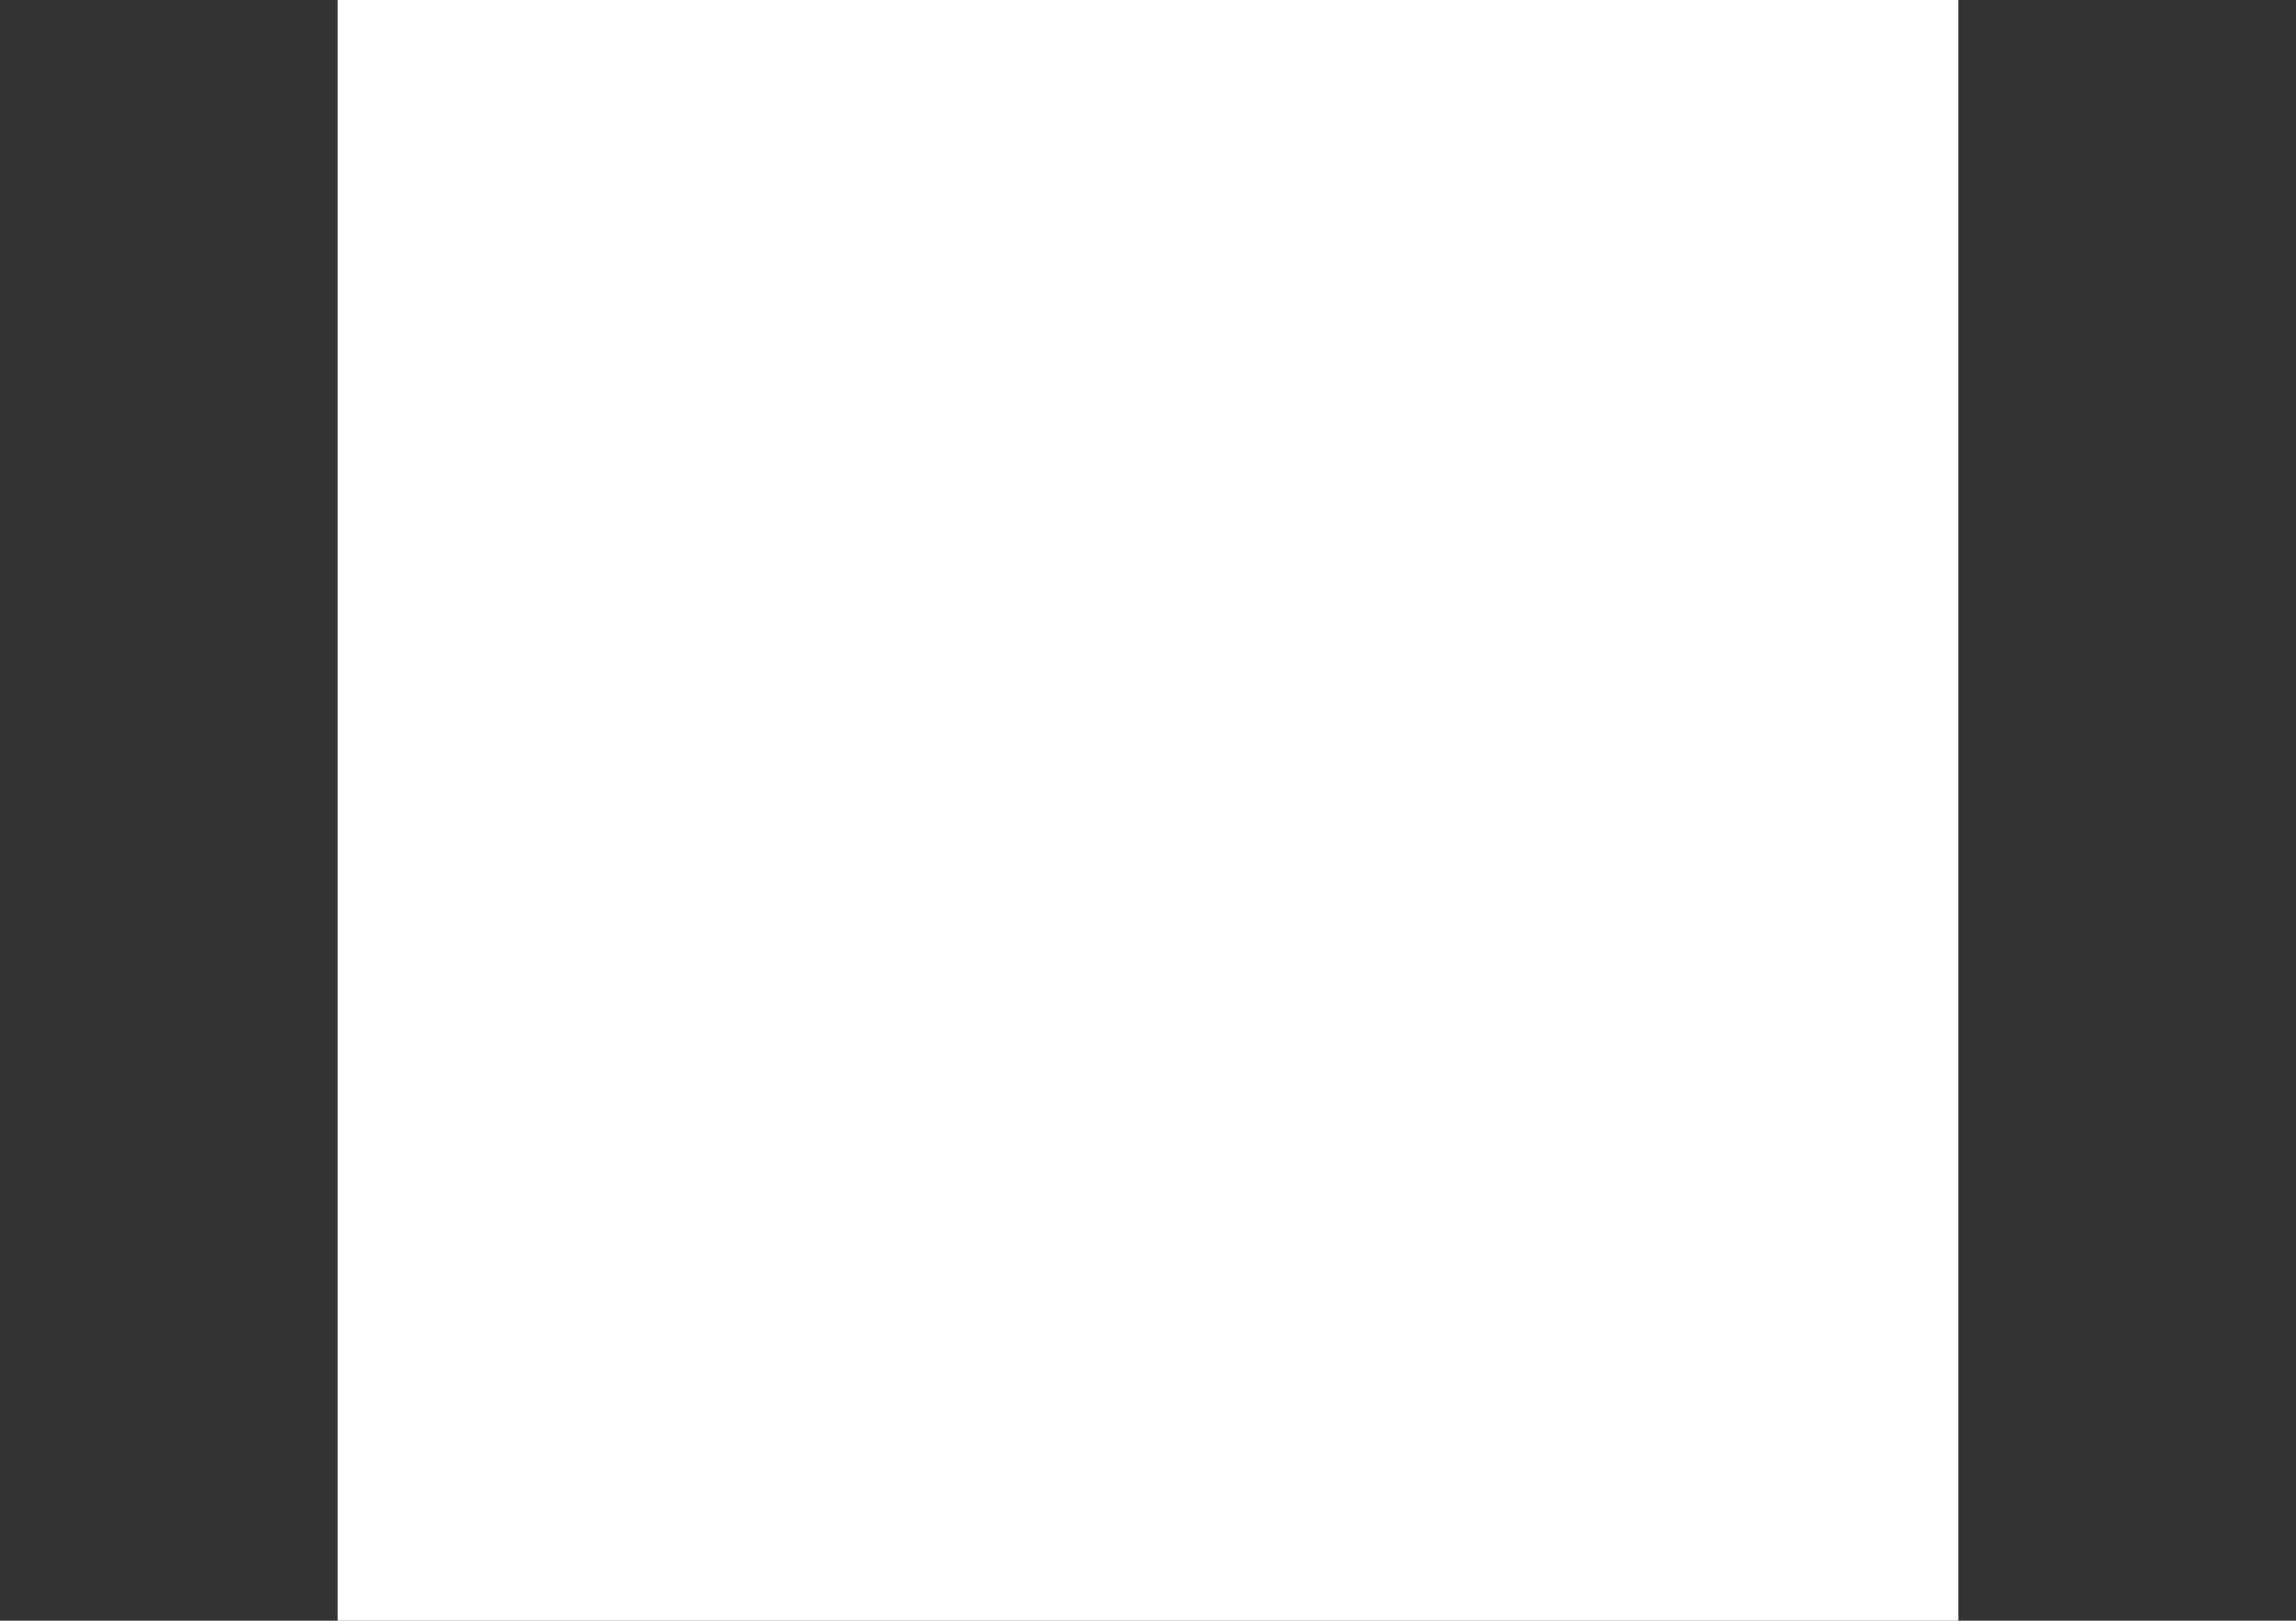 <?xml version="1.0" encoding="UTF-8" standalone="no"?>
<svg
   xmlns:dc="http://purl.org/dc/elements/1.1/"
   xmlns:cc="http://creativecommons.org/ns#"
   xmlns:rdf="http://www.w3.org/1999/02/22-rdf-syntax-ns#"
   xmlns:svg="http://www.w3.org/2000/svg"
   xmlns="http://www.w3.org/2000/svg"
   xmlns:sodipodi="http://sodipodi.sourceforge.net/DTD/sodipodi-0.dtd"
   xmlns:inkscape="http://www.inkscape.org/namespaces/inkscape"
   width="34"
   height="24"
   viewBox="0 0 8.996 6.35"
   version="1.1"
   id="svg17"
   inkscape:version="1.0.2-2 (e86c870879, 2021-01-15)"
   sodipodi:docname="square - Copy.svg">
  <rect x="0" y="0" width="8.996" height="6.35" fill="#333333" stroke="none"/>
  <defs
     id="defs11" />
  <sodipodi:namedview
     id="base"
     pagecolor="#ffffff"
     bordercolor="#666666"
     borderopacity="1.0"
     inkscape:pageopacity="0.0"
     inkscape:pageshadow="2"
     inkscape:zoom="11.2"
     inkscape:cx="23.080369"
     inkscape:cy="27.101092"
     inkscape:document-units="px"
     inkscape:current-layer="layer1"
     inkscape:document-rotation="0"
     showgrid="false"
     inkscape:window-width="1828"
     inkscape:window-height="1057"
     inkscape:window-x="-8"
     inkscape:window-y="214"
     inkscape:window-maximized="1"
     units="px" />
  <g
     inkscape:label="Layer 1"
     inkscape:groupmode="layer"
     id="layer1">
    <rect
       style="fill:#ffffff;stroke:none;stroke-width:0.065"
       id="rect19"
       width="6.35"
       height="6.35"
       x="1.323"
       y="6.507245e-09" />
  </g>
</svg>
